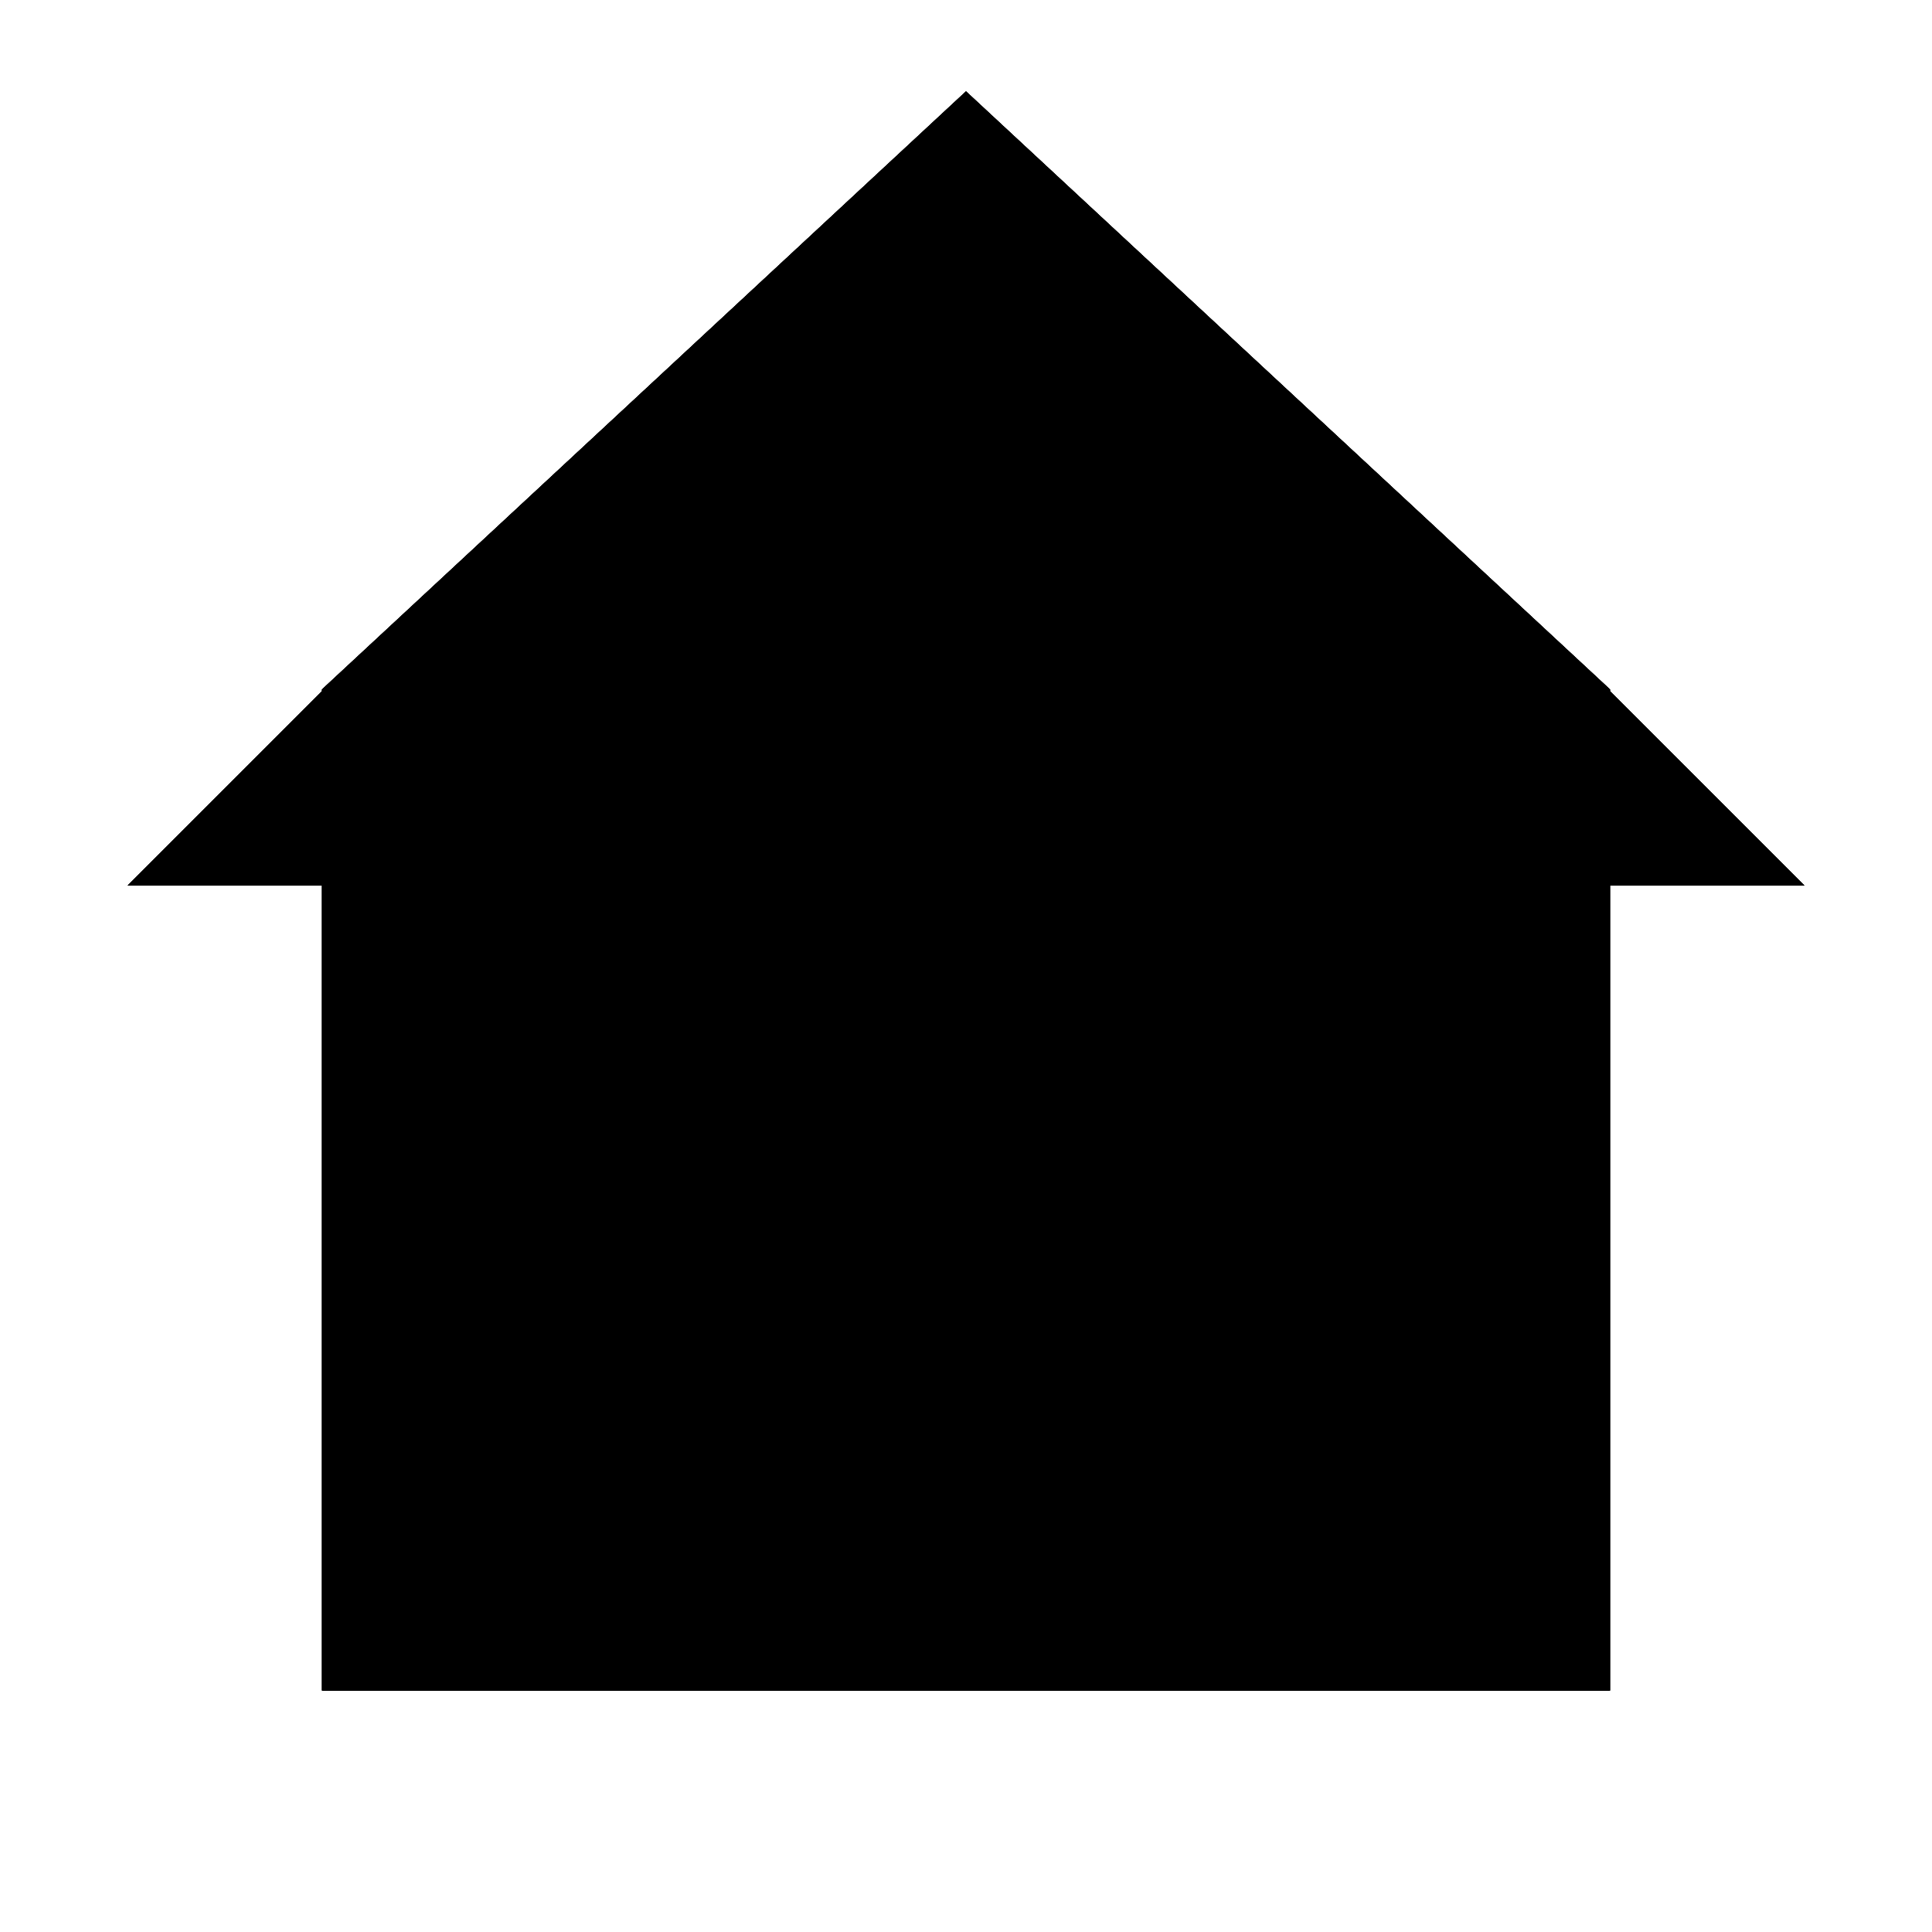 <svg xmlns="http://www.w3.org/2000/svg" width="24" height="24" fill="none">
  <path
    fill="currentColor"
    d="m20 8.564-8-7.429-8 7.429v.022L1.586 11H4v10h16V11h2.415L20 8.586z"
  />
  <path
    fill="currentColor"
    d="m20 8.564-8-7.429-8 7.429v.022L1.586 11H4v10h16V11h2.415L20 8.586z"
  />
  <path
    fill="currentColor"
    d="m20 8.564-8-7.429-8 7.429v.022L1.586 11H4v10h16V11h2.415L20 8.586z"
  />
  <path
    fill="currentColor"
    d="m20 8.564-8-7.429-8 7.429v.022L1.586 11H4v10h16V11h2.415L20 8.586z"
  />
</svg>
